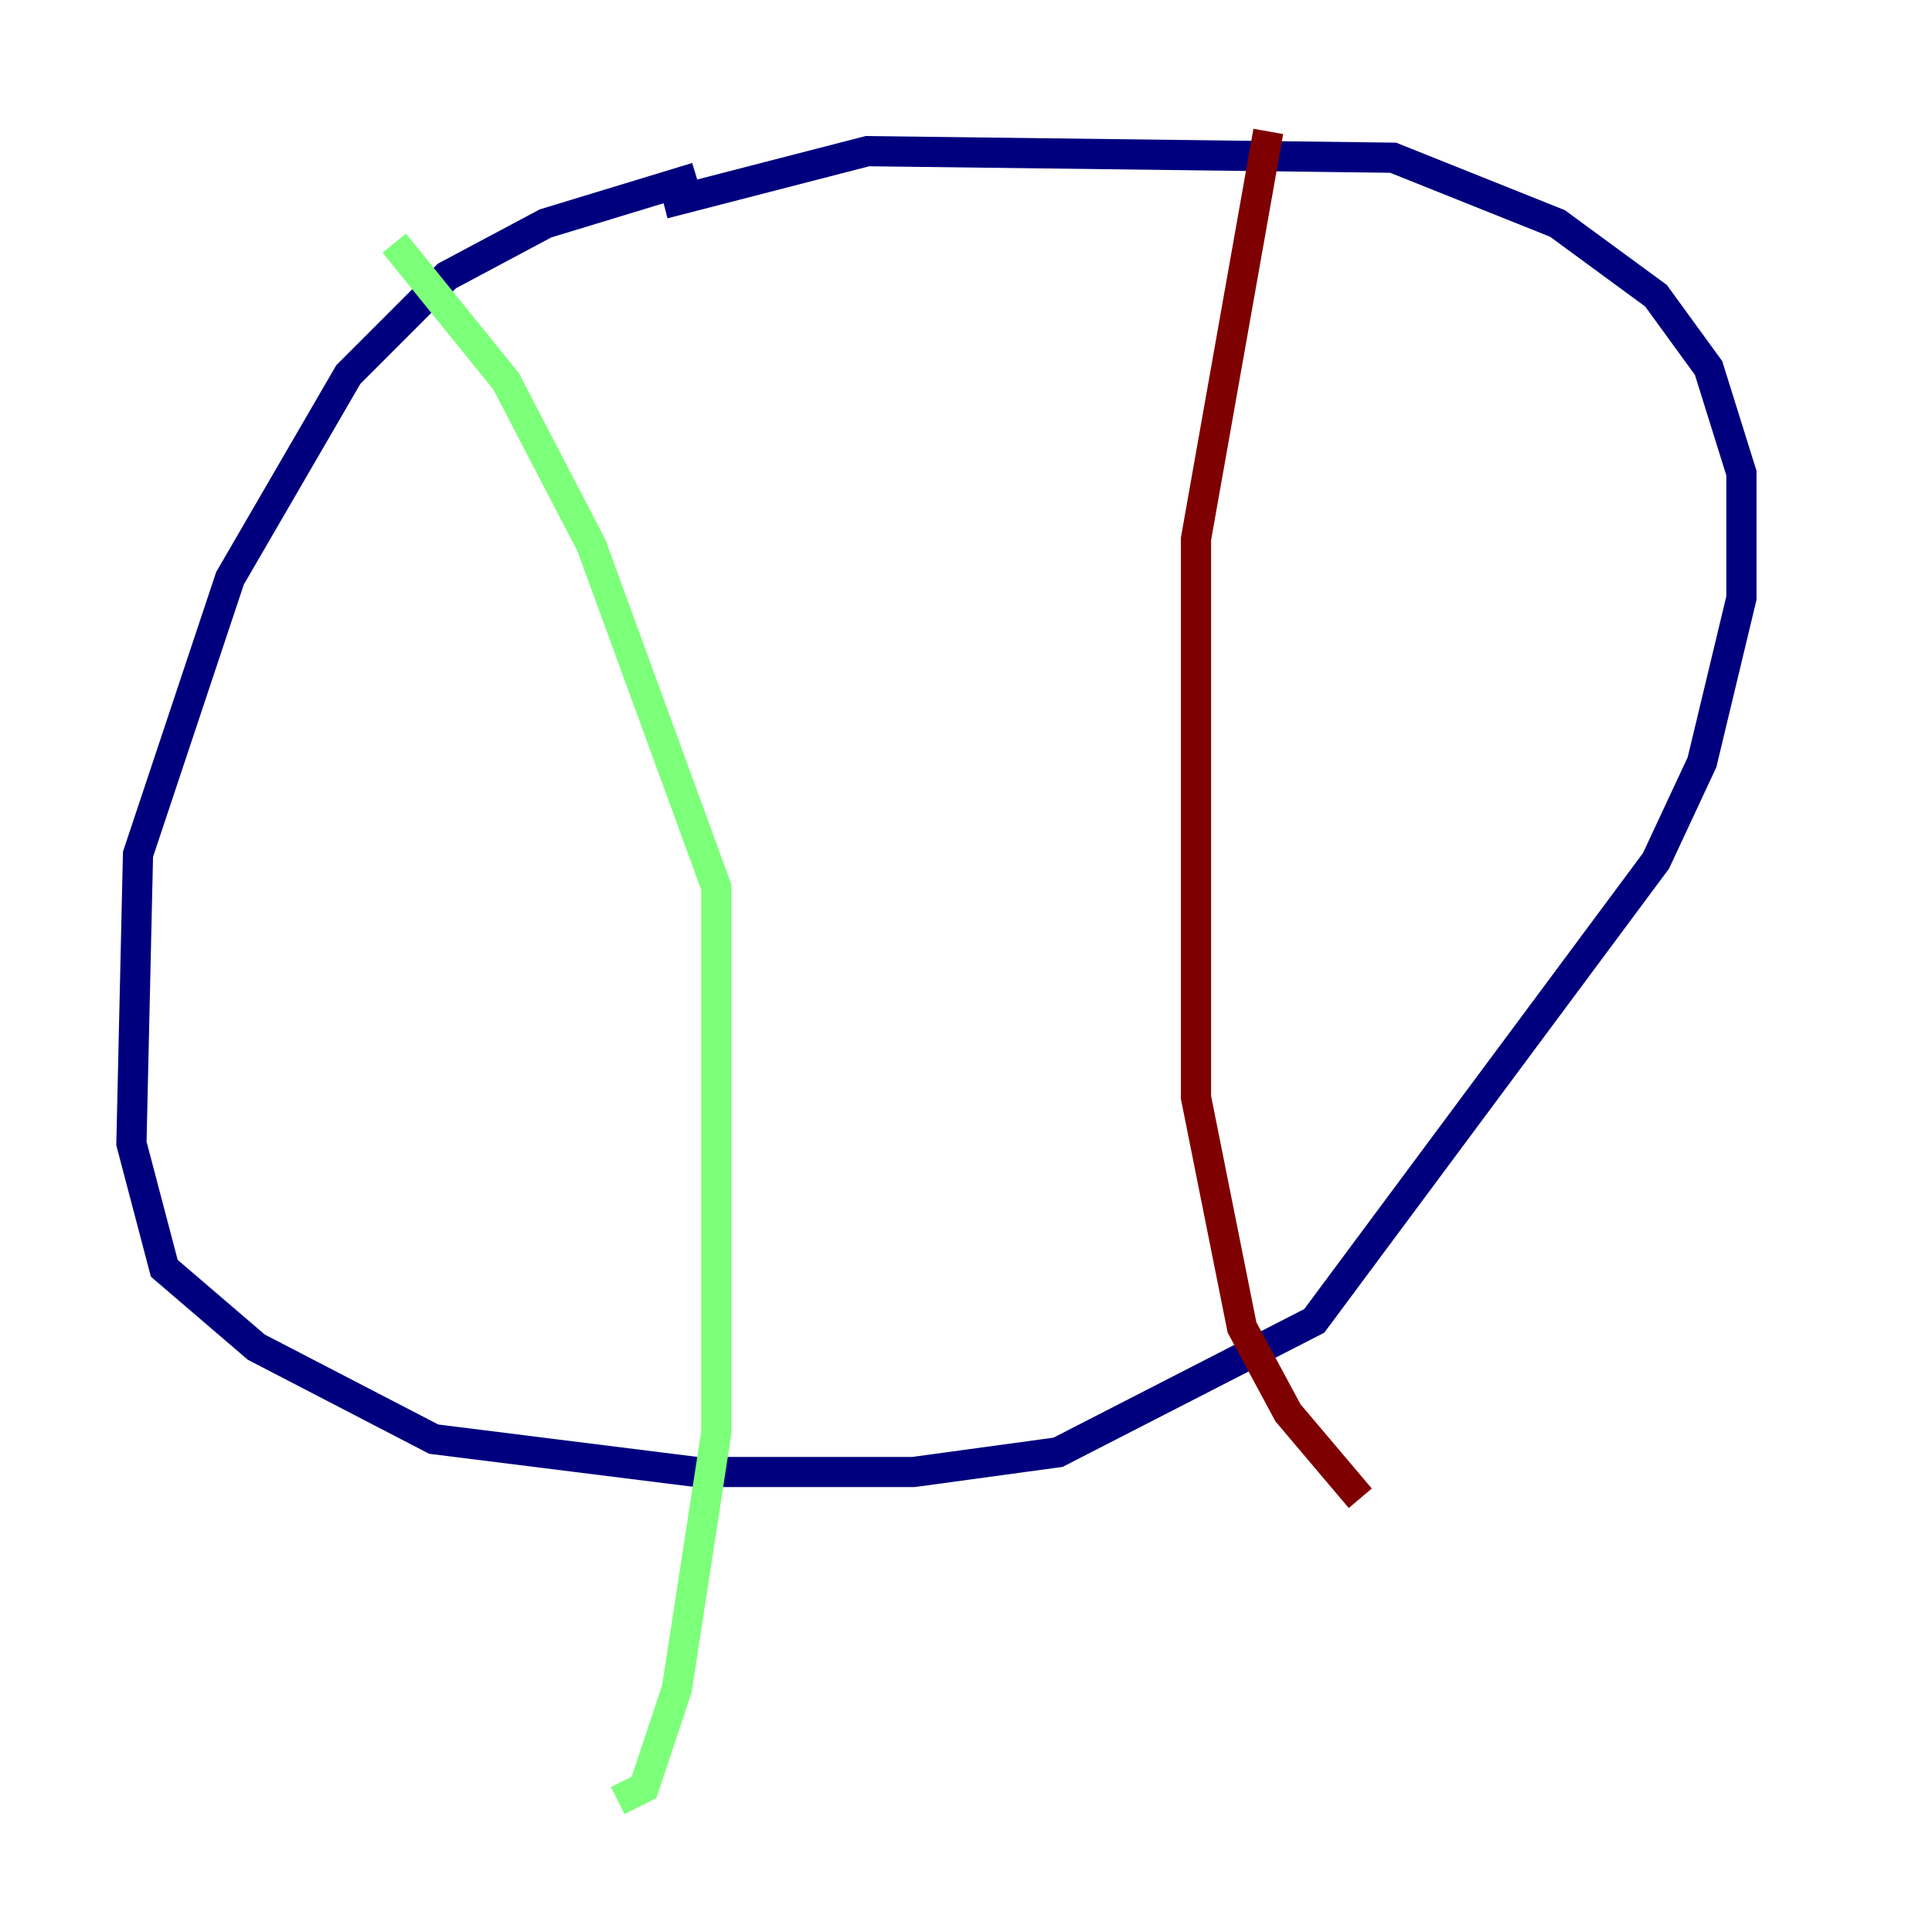 <?xml version="1.0" encoding="utf-8" ?>
<svg baseProfile="tiny" height="128" version="1.2" viewBox="0,0,128,128" width="128" xmlns="http://www.w3.org/2000/svg" xmlns:ev="http://www.w3.org/2001/xml-events" xmlns:xlink="http://www.w3.org/1999/xlink"><defs /><polyline fill="none" points="46.15,11.755 36.136,14.803 29.605,18.286 23.075,24.816 15.238,38.313 9.143,56.599 8.707,75.755 10.884,84.027 16.98,89.252 28.735,95.347 46.15,97.524 60.517,97.524 70.095,96.218 87.075,87.51 109.714,57.034 112.762,50.503 115.374,39.619 115.374,31.347 113.197,24.381 109.714,19.592 103.184,14.803 92.299,10.449 57.469,10.014 43.973,13.497" stroke="#00007f" stroke-width="2" /><polyline fill="none" points="26.122,16.109 33.524,25.252 39.184,36.136 47.456,58.776 47.456,94.912 44.843,111.891 42.667,118.422 40.925,119.293" stroke="#7cff79" stroke-width="2" /><polyline fill="none" points="84.027,8.707 79.238,35.701 79.238,72.707 82.286,87.946 85.333,93.605 90.122,99.265" stroke="#7f0000" stroke-width="2" /></svg>